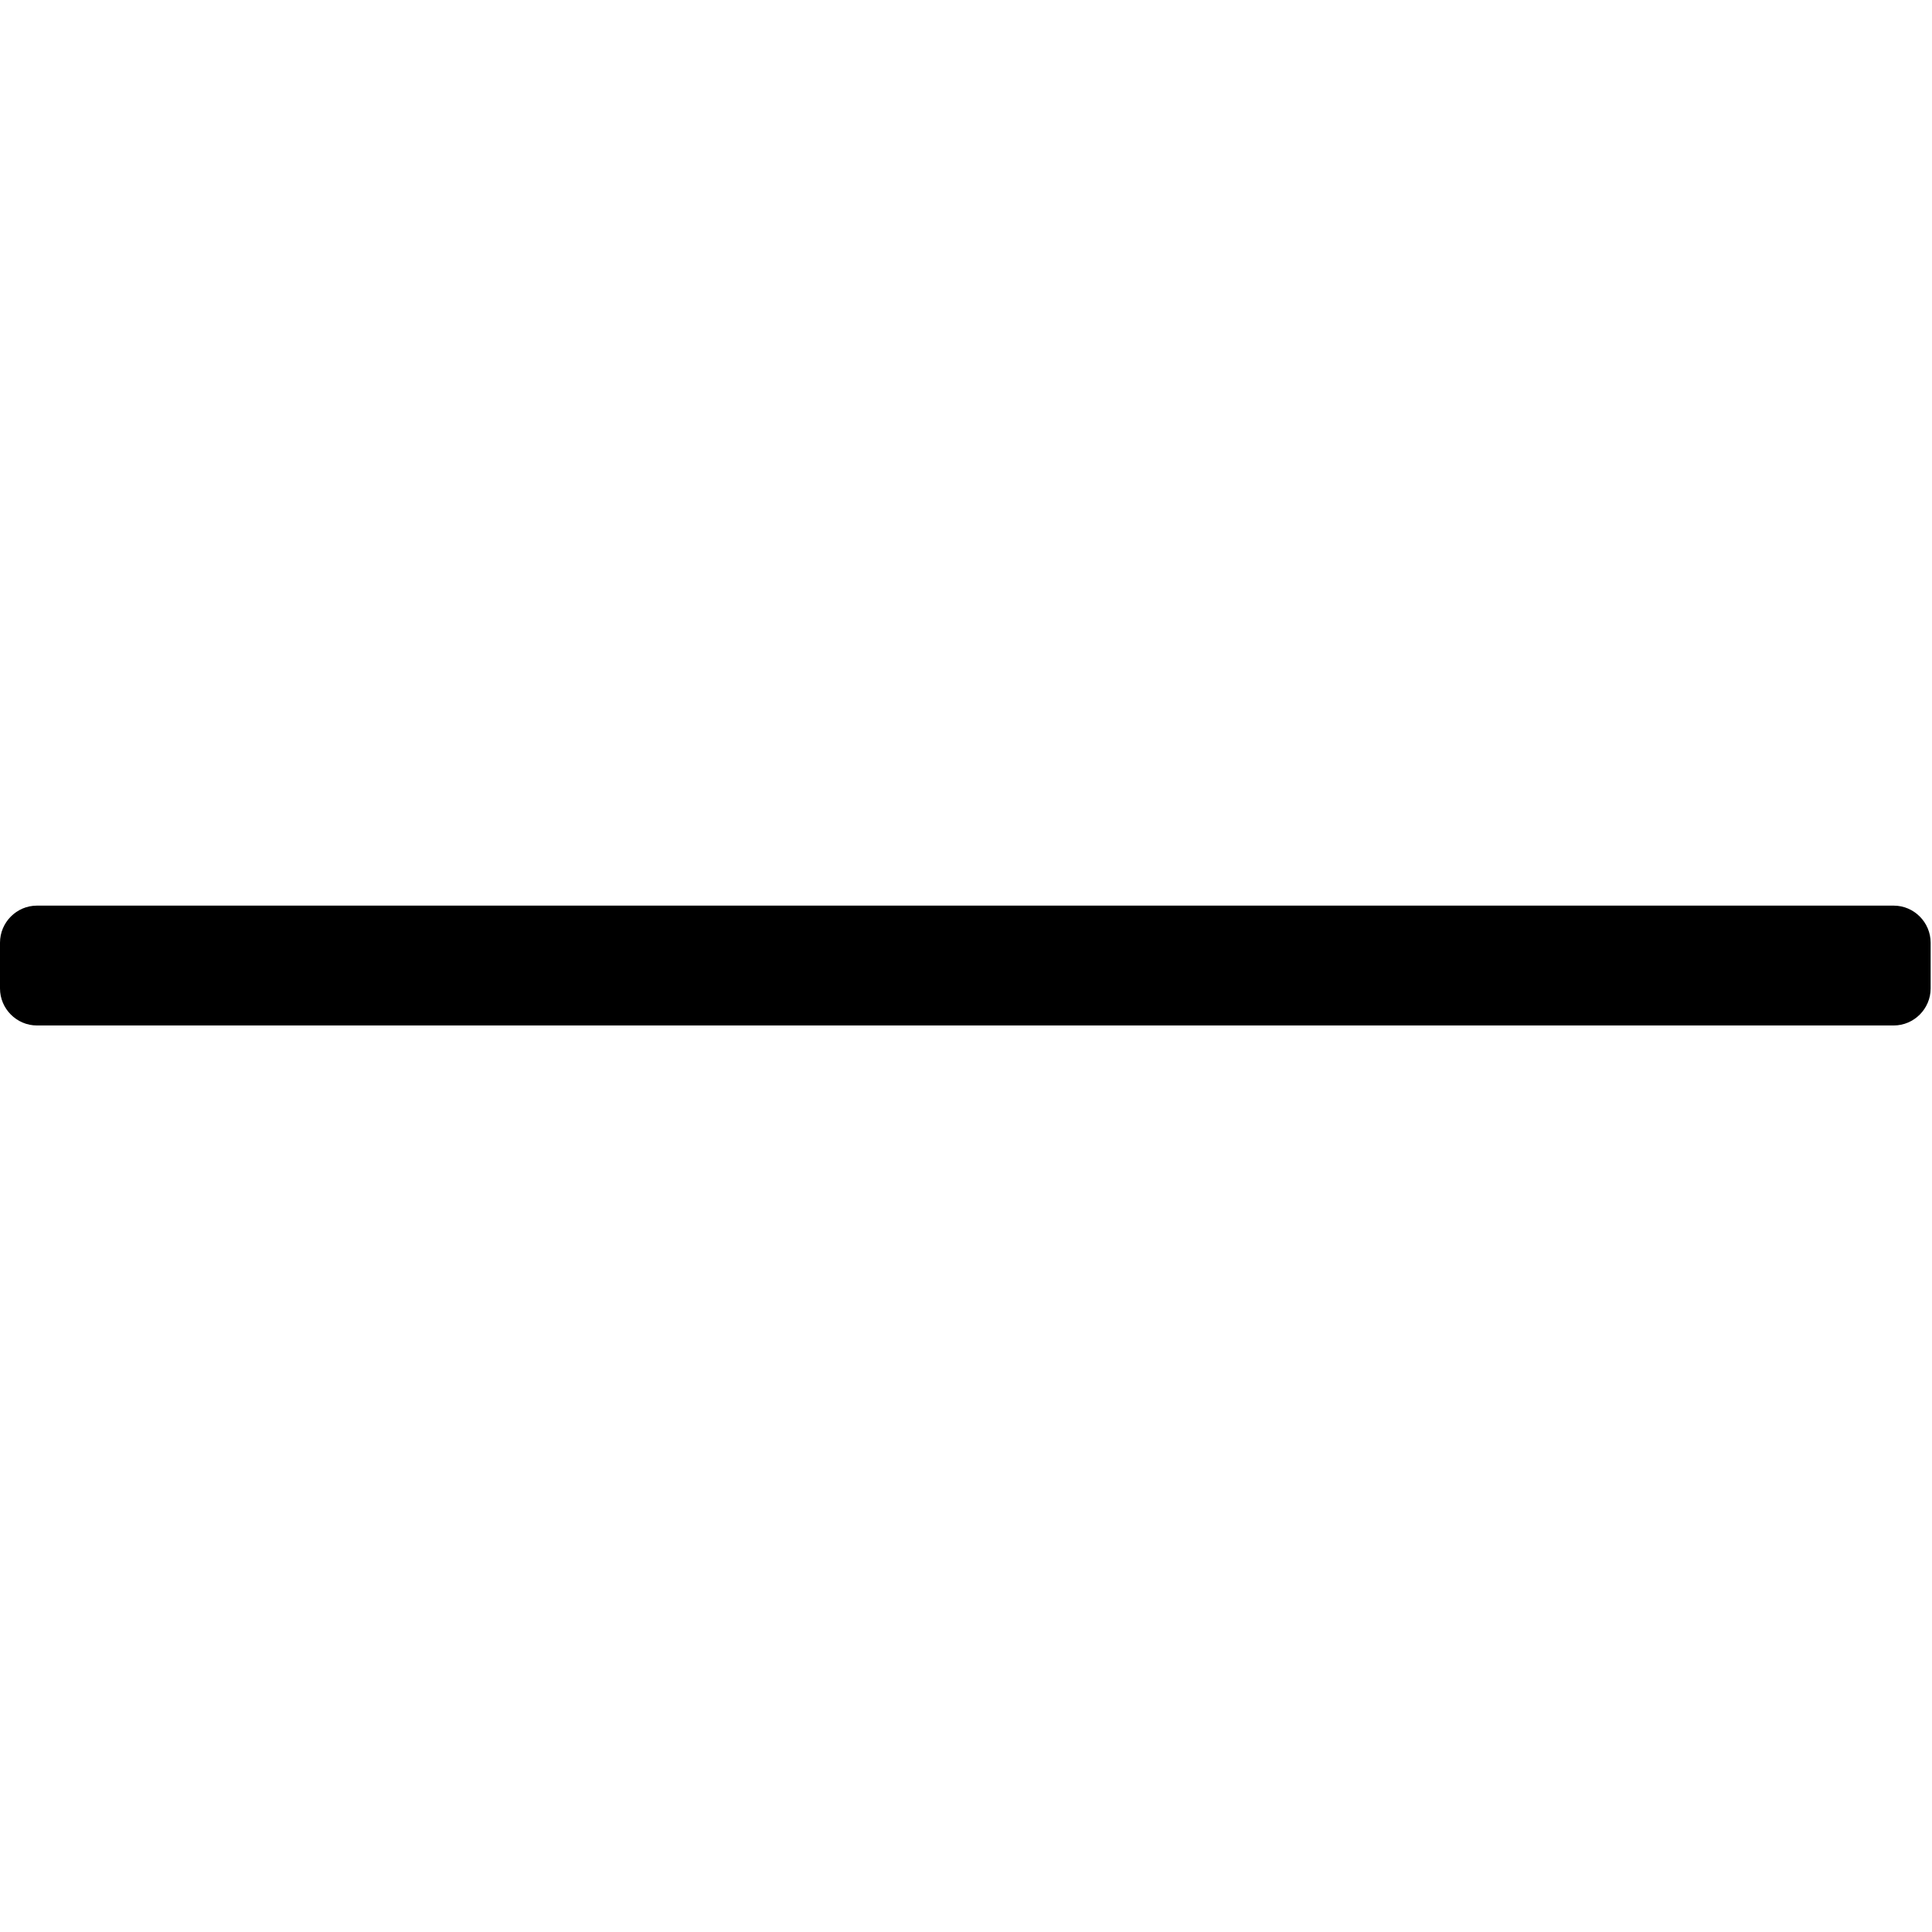 <svg width="64" height="64" viewBox="0 0 64 64" xmlns="http://www.w3.org/2000/svg"><title>05026collapseL</title><path d="M62.732 33.97c.672 0 1.223-.554 1.223-1.226v-1.515c0-.675-.551-1.229-1.223-1.229h-61.509c-.672 0-1.223.554-1.223 1.229v1.515c0 .672.551 1.226 1.223 1.226h61.509"/></svg>
